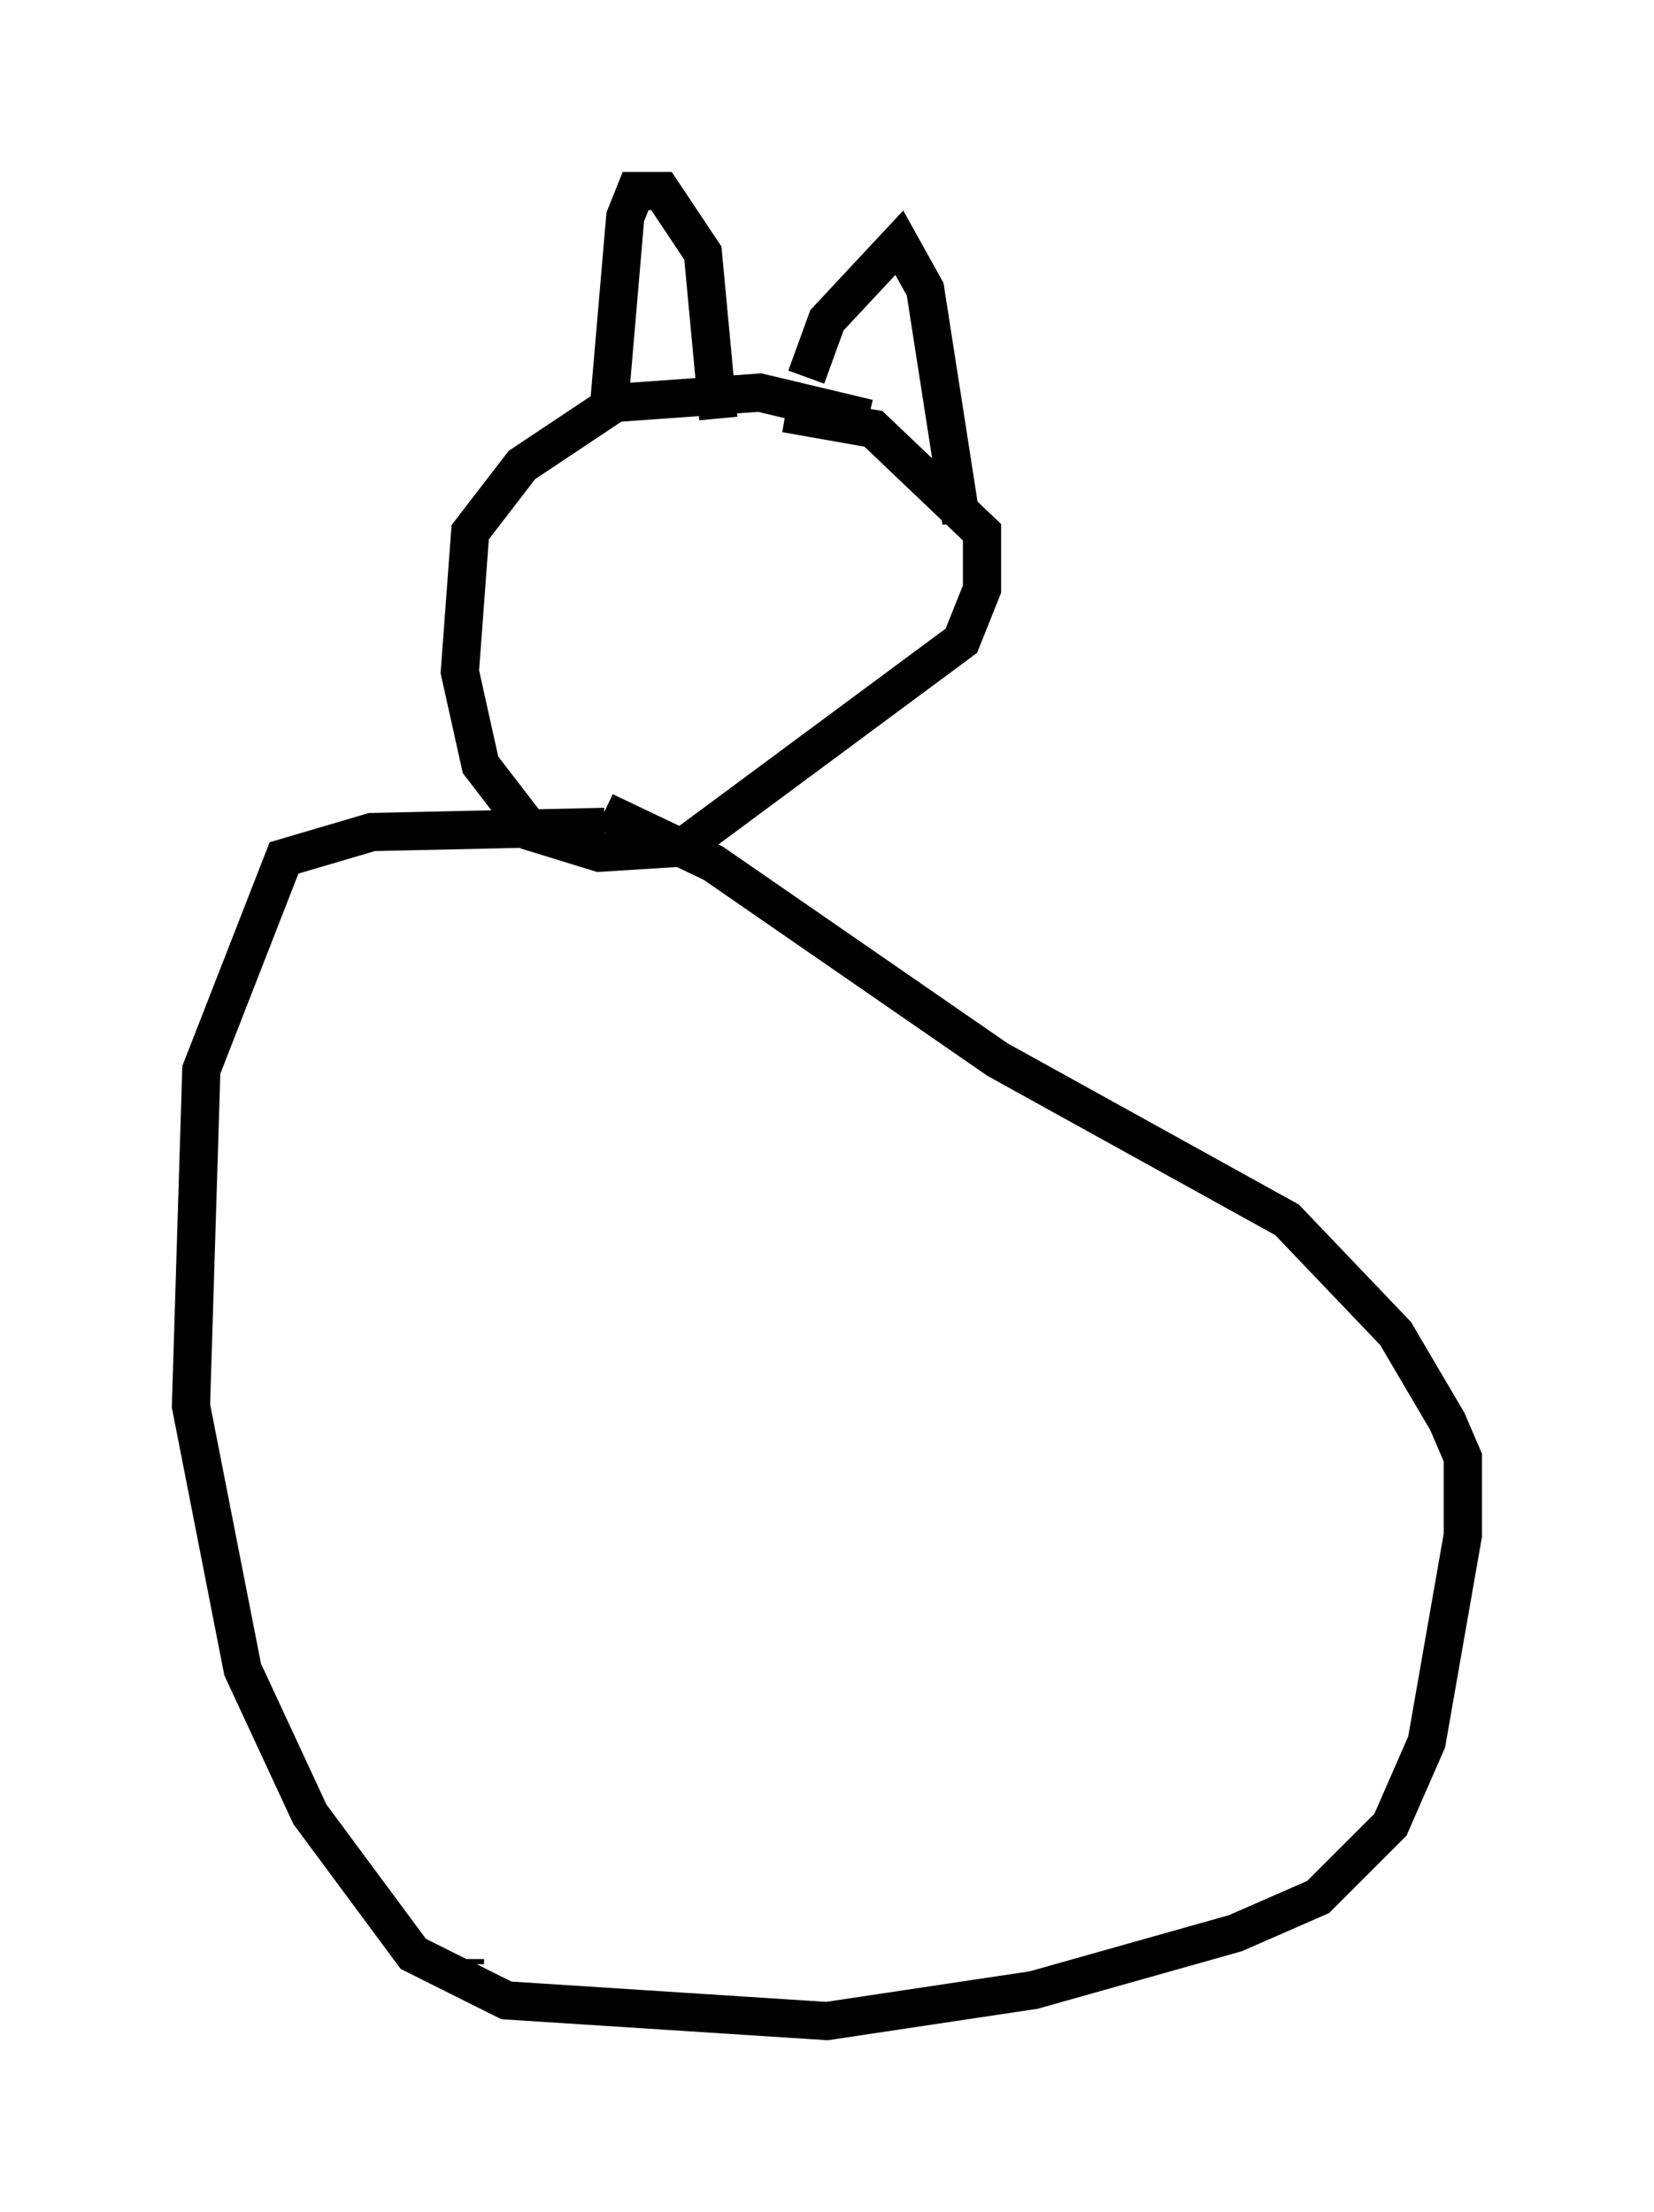 <?xml version="1.0" encoding="utf-8" ?>
<svg baseProfile="full" height="57.902" version="1.1" width="43.288" xmlns="http://www.w3.org/2000/svg" xmlns:ev="http://www.w3.org/2001/xml-events" xmlns:xlink="http://www.w3.org/1999/xlink"><defs /><rect fill="white" height="57.902" width="43.288" x="0" y="0" /><path d="M23.809, 13.254 m-1.083, -2.3 l-2.842, -0.677 -3.789, 0.271 l-2.436, 1.624 -1.353, 1.759 l-0.271, 3.654 0.541, 2.436 l1.353, 1.759 1.759, 0.541 l2.165, -0.135 7.307, -5.413 l0.541, -1.353 0.0, -1.488 l-2.842, -2.706 -2.3, -0.406 m-4.601, -0.406 l0.406, -4.736 0.271, -0.677 l0.677, 0.0 1.083, 1.624 l0.406, 4.33 m2.3, -1.083 l0.541, -1.488 1.894, -2.03 l0.677, 1.218 0.947, 6.089 m-9.337, 7.984 l-6.089, 0.135 -2.3, 0.677 l-2.165, 5.548 -0.271, 8.796 l1.353, 6.901 1.759, 3.789 l2.706, 3.654 2.436, 1.218 l8.39, 0.541 5.413, -0.812 l5.277, -1.488 2.165, -0.947 l1.894, -1.894 0.947, -2.165 l0.947, -5.413 0.0, -2.03 l-0.406, -0.947 -1.353, -2.3 l-2.842, -2.977 -7.578, -4.195 l-7.442, -5.142 -2.842, -1.353 m-3.654, 30.04 l0.0, 0.135 " fill="none" stroke="black" stroke-width="1" /></svg>